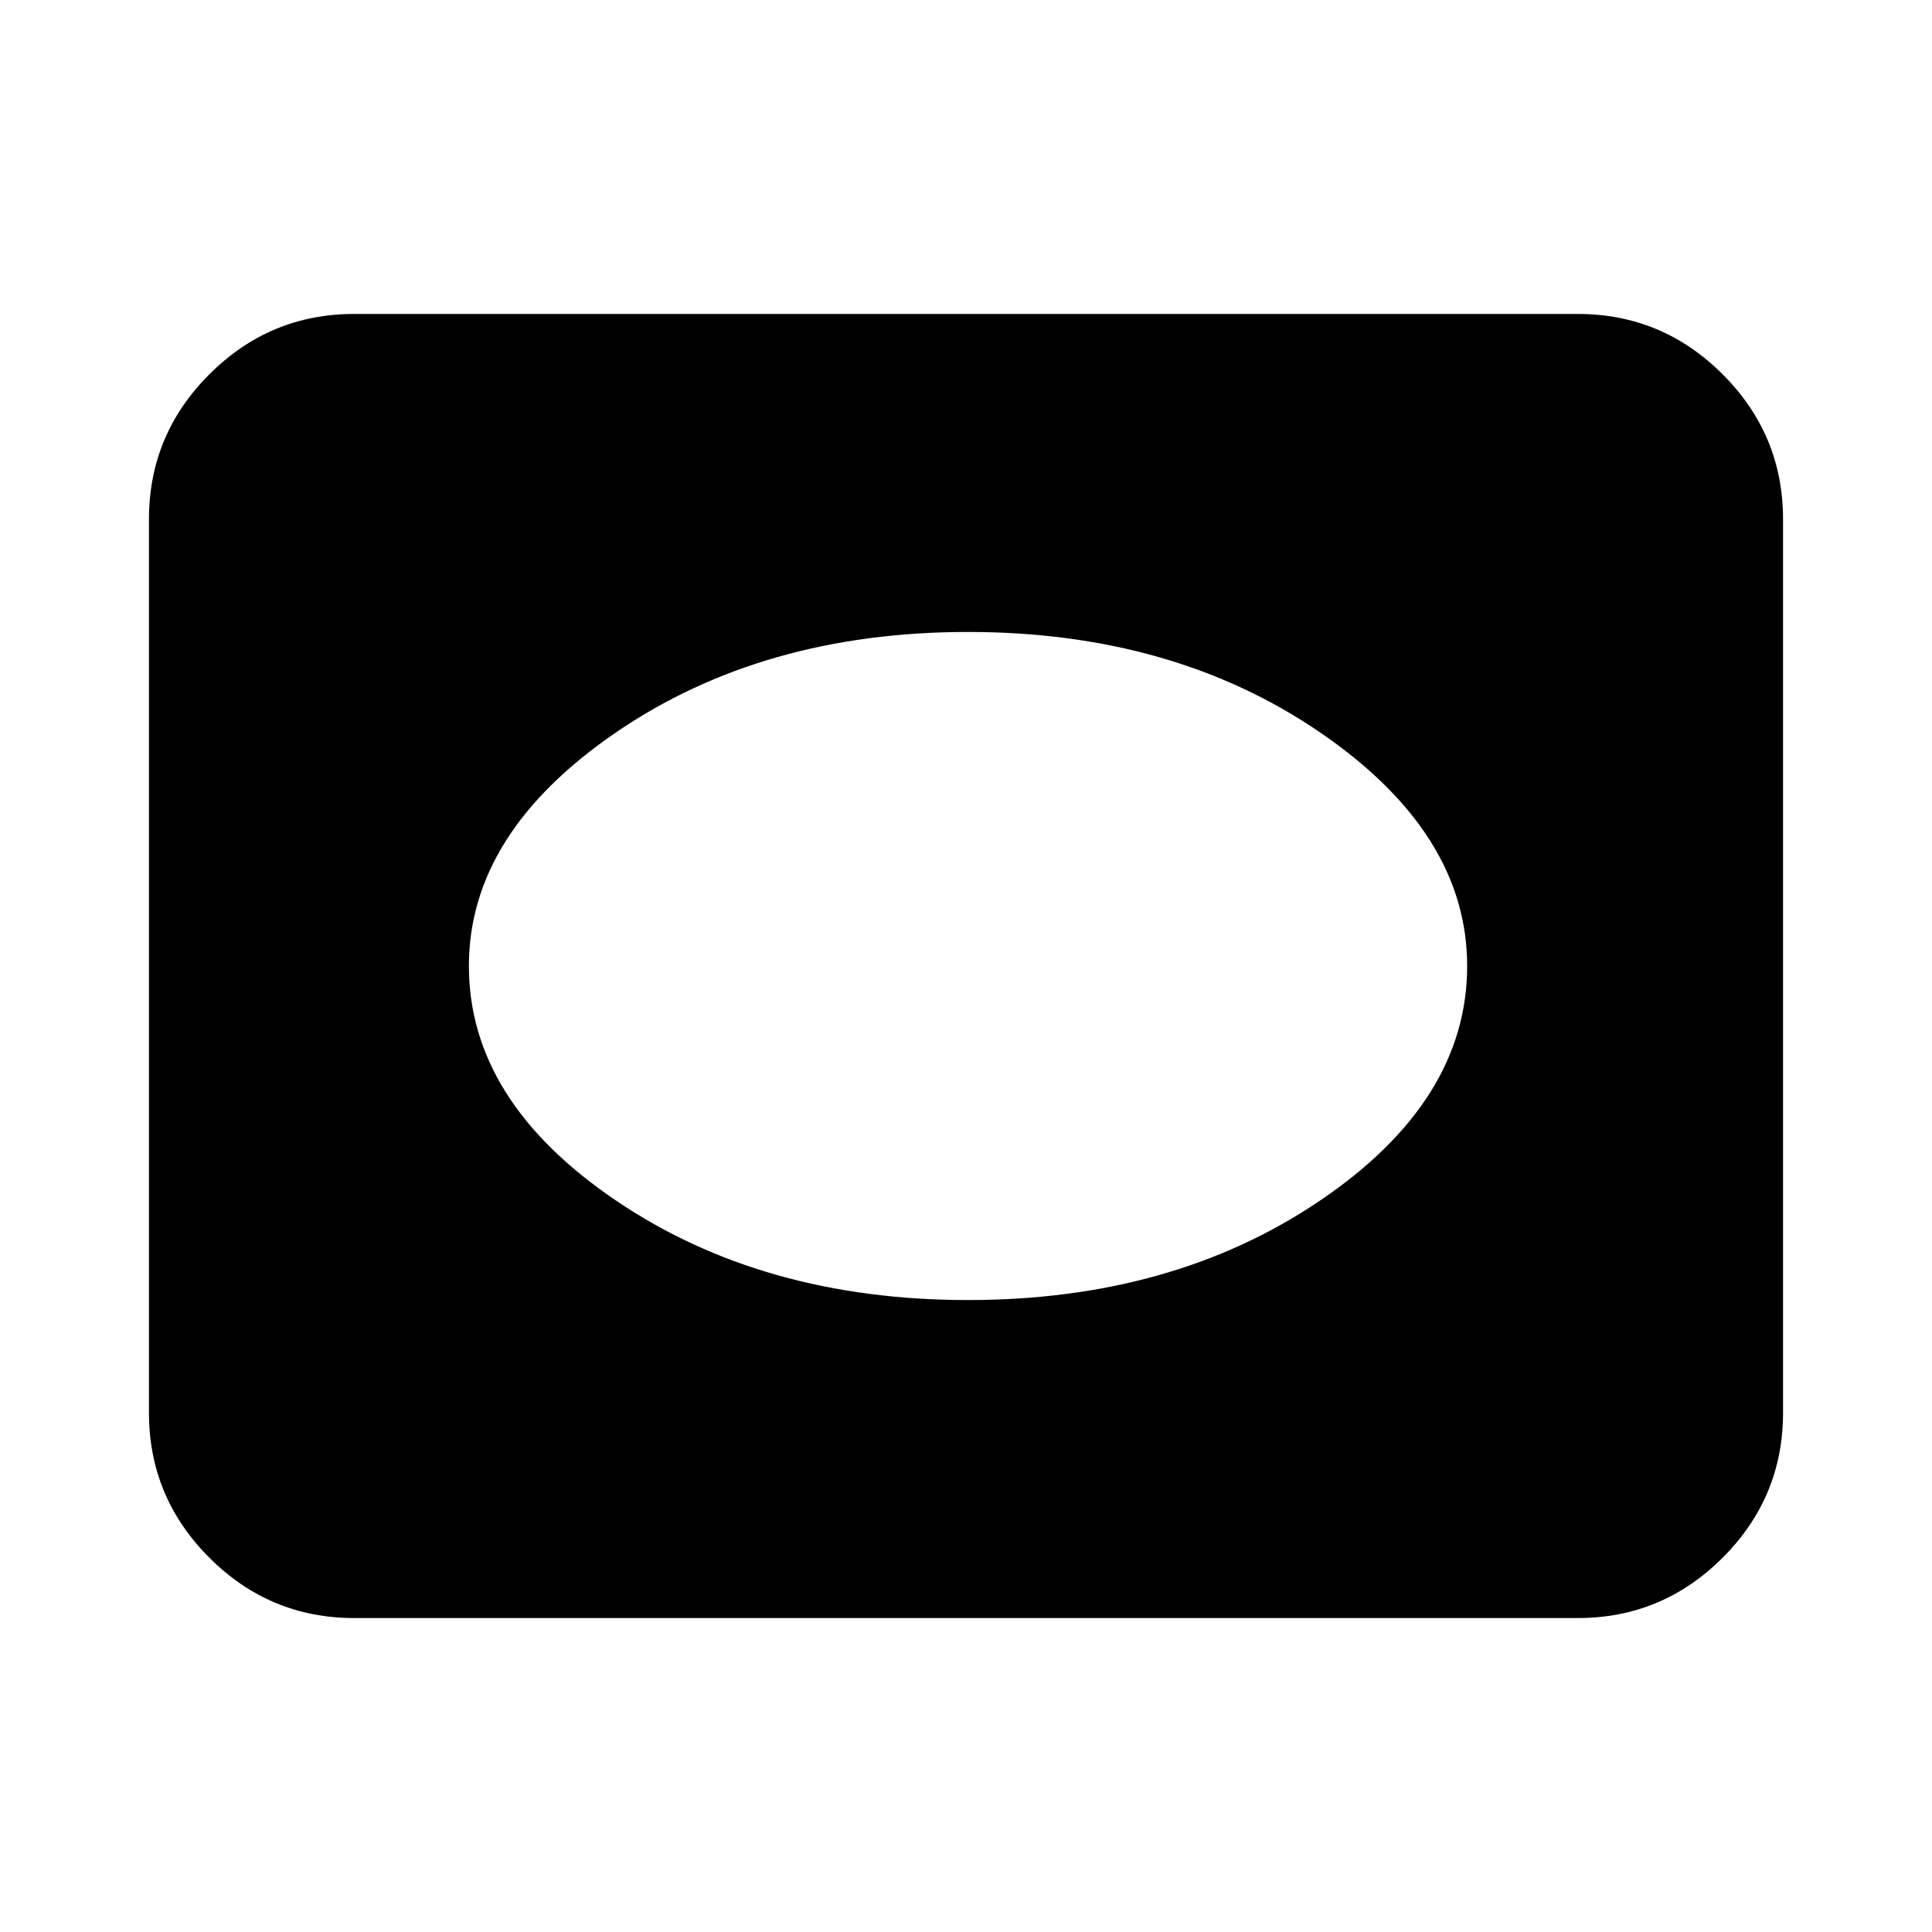 <svg xmlns="http://www.w3.org/2000/svg" height="20" width="20"><path d="M10.021 13.458Q12.146 13.458 13.667 12.427Q15.188 11.396 15.188 10Q15.188 8.625 13.667 7.583Q12.146 6.542 10.021 6.542Q7.896 6.542 6.375 7.583Q4.854 8.625 4.854 10Q4.854 11.396 6.375 12.427Q7.896 13.458 10.021 13.458ZM3.667 16.75Q2.792 16.75 2.167 16.125Q1.542 15.5 1.542 14.625V5.375Q1.542 4.5 2.167 3.875Q2.792 3.25 3.667 3.25H16.333Q17.208 3.25 17.833 3.875Q18.458 4.5 18.458 5.375V14.625Q18.458 15.5 17.833 16.125Q17.208 16.75 16.333 16.75Z"/></svg>